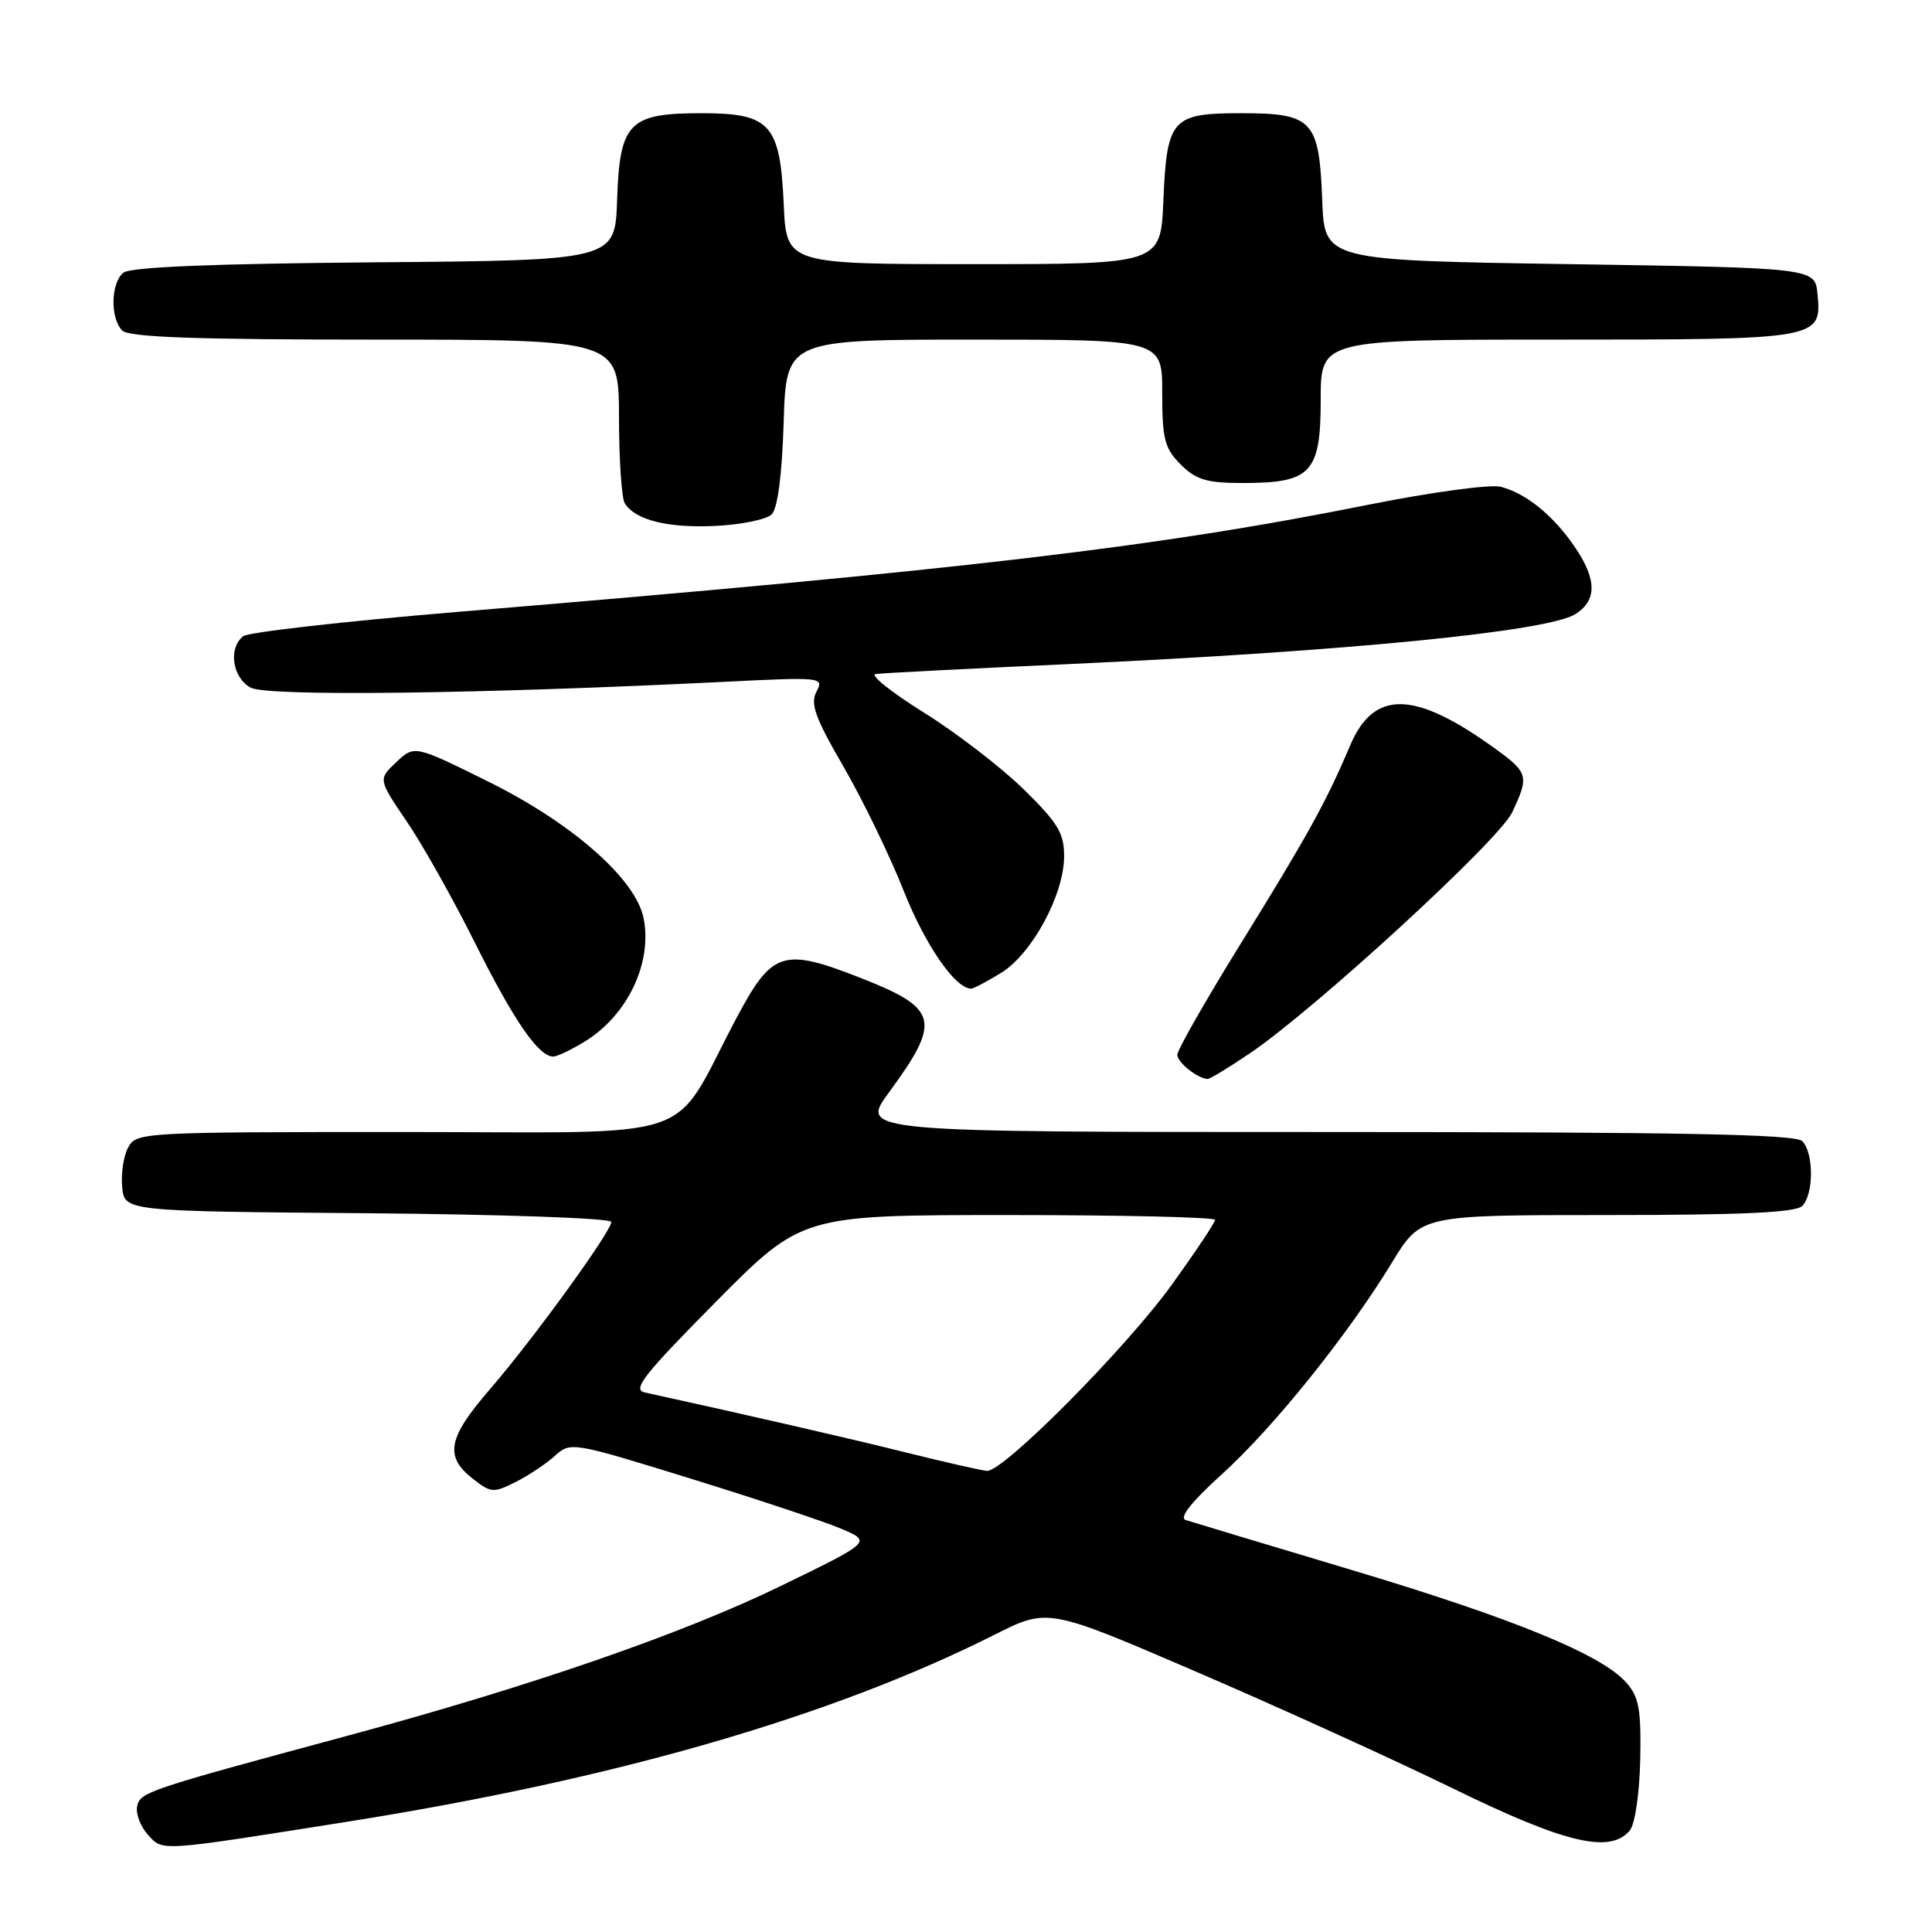 <?xml version="1.0" encoding="UTF-8" standalone="no"?>
<!DOCTYPE svg PUBLIC "-//W3C//DTD SVG 1.1//EN" "http://www.w3.org/Graphics/SVG/1.1/DTD/svg11.dtd" >
<svg xmlns="http://www.w3.org/2000/svg" xmlns:xlink="http://www.w3.org/1999/xlink" version="1.1" viewBox="0 0 256 256">
 <g >
 <path fill="currentColor"
d=" M 46.00 241.39 C 81.44 235.78 110.25 227.45 131.80 216.60 C 138.86 213.05 138.86 213.05 158.68 221.59 C 169.58 226.28 184.89 233.25 192.69 237.06 C 207.42 244.26 213.37 245.66 215.96 242.54 C 216.65 241.72 217.24 237.64 217.34 233.16 C 217.47 226.51 217.18 224.86 215.50 222.96 C 212.22 219.23 200.51 214.44 178.90 207.97 C 167.68 204.61 157.87 201.66 157.11 201.41 C 156.20 201.11 157.86 199.01 161.89 195.36 C 168.73 189.17 178.61 176.88 184.47 167.25 C 188.28 161.00 188.28 161.00 212.94 161.00 C 230.79 161.00 237.93 160.67 238.80 159.80 C 240.35 158.25 240.35 152.75 238.80 151.20 C 237.89 150.29 222.53 150.00 175.77 150.00 C 113.94 150.00 113.94 150.00 117.79 144.75 C 124.76 135.25 124.36 133.64 114.11 129.61 C 103.69 125.52 102.31 125.97 97.50 135.06 C 88.71 151.67 93.62 150.00 53.45 150.00 C 18.83 150.00 18.05 150.04 16.98 152.05 C 16.37 153.17 16.02 155.53 16.19 157.30 C 16.50 160.50 16.50 160.50 48.75 160.76 C 66.49 160.91 81.00 161.42 81.00 161.91 C 81.00 163.18 70.60 177.52 64.87 184.14 C 59.35 190.52 58.88 192.97 62.60 195.90 C 65.05 197.83 65.38 197.86 68.35 196.36 C 70.08 195.48 72.43 193.92 73.56 192.88 C 75.59 191.03 75.88 191.08 91.56 195.94 C 100.33 198.65 109.30 201.64 111.50 202.58 C 115.50 204.29 115.50 204.29 103.50 210.13 C 90.42 216.50 70.21 223.48 46.00 230.01 C 19.38 237.19 18.53 237.47 18.17 239.38 C 17.98 240.35 18.62 242.03 19.60 243.11 C 21.61 245.33 20.83 245.38 46.00 241.39 Z  M 165.54 139.62 C 174.10 133.86 198.60 111.37 200.36 107.66 C 202.63 102.86 202.51 102.38 198.16 99.23 C 187.45 91.47 182.05 91.35 178.90 98.78 C 175.72 106.28 173.33 110.61 164.39 125.06 C 159.77 132.52 156.00 139.14 156.00 139.76 C 156.00 140.77 158.65 142.89 160.01 142.97 C 160.30 142.99 162.78 141.48 165.54 139.62 Z  M 77.53 137.98 C 83.17 134.50 86.46 127.57 85.28 121.67 C 84.25 116.48 75.82 109.07 64.71 103.57 C 54.92 98.72 54.92 98.72 52.51 100.99 C 50.10 103.26 50.10 103.26 53.92 108.88 C 56.02 111.97 60.09 119.22 62.97 125.00 C 68.08 135.23 71.36 140.00 73.31 140.00 C 73.83 140.00 75.73 139.09 77.53 137.98 Z  M 132.67 128.90 C 136.77 126.36 141.00 118.52 141.00 113.45 C 141.00 110.38 140.17 109.01 135.58 104.53 C 132.60 101.62 126.65 97.05 122.36 94.38 C 118.07 91.70 115.22 89.42 116.03 89.31 C 116.84 89.19 128.30 88.60 141.50 88.00 C 178.45 86.30 205.10 83.68 208.75 81.37 C 211.62 79.56 211.60 76.78 208.68 72.49 C 205.85 68.32 202.17 65.33 198.85 64.50 C 197.47 64.15 189.63 65.22 181.42 66.86 C 153.28 72.51 127.85 75.50 60.50 81.09 C 45.65 82.33 32.94 83.77 32.25 84.29 C 30.21 85.84 30.78 89.81 33.22 91.12 C 35.44 92.30 63.38 91.96 95.87 90.35 C 108.93 89.70 109.21 89.73 108.19 91.64 C 107.34 93.24 107.99 95.07 111.75 101.55 C 114.28 105.92 117.88 113.33 119.73 118.00 C 122.60 125.24 126.57 131.00 128.69 131.00 C 129.00 131.00 130.80 130.05 132.67 128.90 Z  M 102.25 68.16 C 103.05 67.35 103.62 62.98 103.84 55.95 C 104.18 45.00 104.18 45.00 129.09 45.00 C 154.00 45.00 154.00 45.00 154.00 52.05 C 154.00 58.19 154.31 59.40 156.45 61.55 C 158.50 63.59 159.88 64.00 164.73 64.00 C 173.75 64.00 175.00 62.66 175.00 52.94 C 175.00 45.00 175.00 45.00 206.31 45.00 C 241.15 45.00 241.40 44.96 240.83 38.96 C 240.50 35.50 240.50 35.50 208.00 35.00 C 175.50 34.50 175.50 34.50 175.20 26.53 C 174.81 15.93 173.94 15.00 164.47 15.00 C 155.24 15.00 154.61 15.72 154.15 26.65 C 153.79 35.00 153.79 35.00 129.00 35.00 C 104.21 35.00 104.21 35.00 103.85 27.10 C 103.37 16.43 102.08 15.00 92.96 15.00 C 83.32 15.00 82.11 16.24 81.77 26.50 C 81.50 34.50 81.50 34.50 49.59 34.76 C 28.07 34.94 17.24 35.39 16.34 36.14 C 14.67 37.52 14.59 42.19 16.20 43.80 C 17.08 44.68 25.91 45.00 49.70 45.00 C 82.00 45.00 82.00 45.00 82.02 55.25 C 82.02 60.89 82.37 66.04 82.79 66.70 C 84.20 68.92 88.46 69.98 94.75 69.69 C 98.18 69.53 101.56 68.84 102.25 68.16 Z  M 120.00 192.45 C 112.25 190.52 98.86 187.45 85.45 184.51 C 83.74 184.14 85.26 182.19 94.83 172.53 C 106.25 161.00 106.25 161.00 133.63 161.00 C 148.68 161.00 161.00 161.29 161.00 161.64 C 161.00 161.99 158.44 165.83 155.31 170.18 C 149.24 178.61 132.92 195.06 130.78 194.90 C 130.08 194.85 125.22 193.75 120.00 192.45 Z "/>
</g>
</svg>